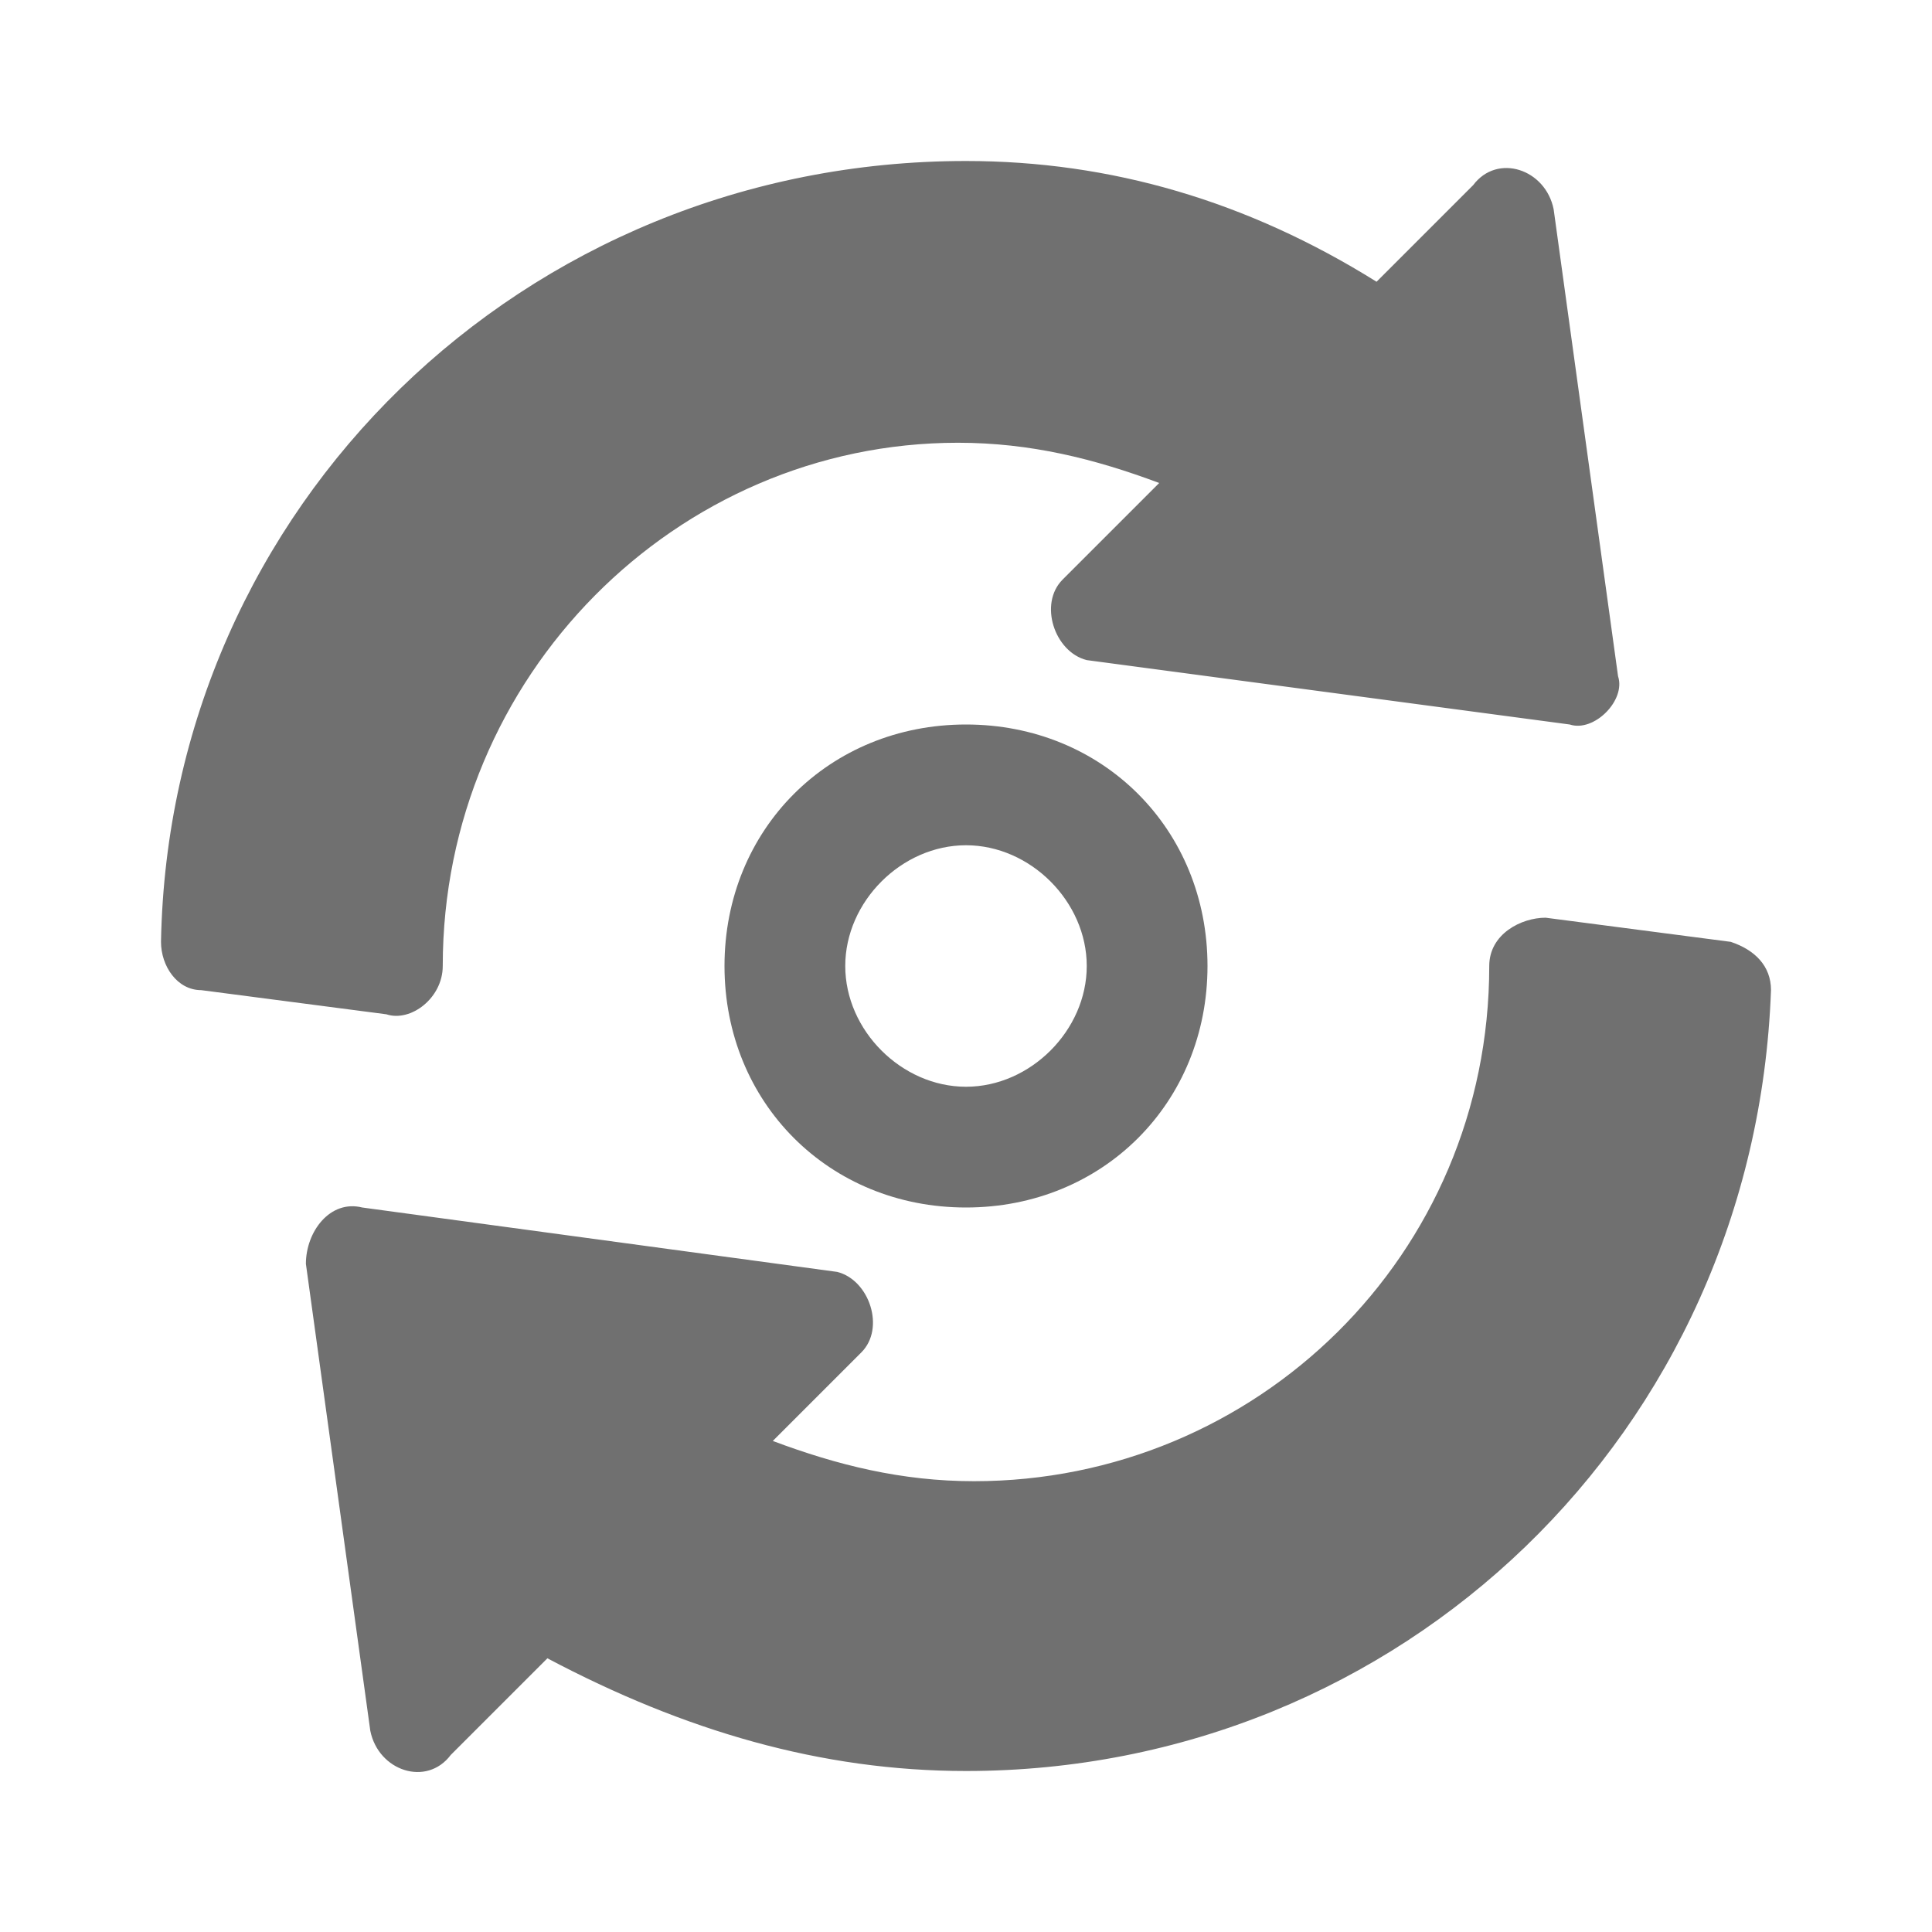 <?xml version="1.0" encoding="utf-8"?>
<!-- Generator: Adobe Illustrator 24.0.1, SVG Export Plug-In . SVG Version: 6.00 Build 0)  -->
<svg version="1.1" id="ic-transaction-mint" xmlns="http://www.w3.org/2000/svg" xmlns:xlink="http://www.w3.org/1999/xlink"
	 x="0px" y="0px" width="24px" height="24px" viewBox="0 0 24 24" style="enable-background:new 0 0 24 24;" xml:space="preserve">
<style type="text/css">
	.st0{fill:#707070;}
	.st1{fill:none;}
</style>
<g id="Group">
	<path id="Path_18880" class="st0" d="M9,12c0,1.7,1.3,3,3,3s3-1.3,3-3s-1.3-3-3-3S9,10.3,9,12z M13.5,12c0,0.8-0.7,1.5-1.5,1.5
		s-1.5-0.7-1.5-1.5s0.7-1.5,1.5-1.5S13.5,11.2,13.5,12z"/>
	<g>
		<g>
			<path class="st0" d="M20.1,8.4l-0.8-5.8c-0.1-0.5-0.7-0.7-1-0.3l-1.2,1.2C15.5,2.5,13.8,2,12,2C6.5,2,2.1,6.3,2,11.7
				c0,0.3,0.2,0.6,0.5,0.6l2.3,0.3c0.3,0.1,0.7-0.2,0.7-0.6c0-3.6,2.9-6.5,6.4-6.5c0.9,0,1.7,0.2,2.5,0.5l-1.2,1.2
				c-0.3,0.3-0.1,0.9,0.3,1L19.5,9C19.8,9.1,20.2,8.7,20.1,8.4z"/>
		</g>
	</g>
	<g>
		<g>
			<path class="st0" d="M21.5,11.7l-2.3-0.3c-0.3,0-0.7,0.2-0.7,0.6c0,3.6-2.9,6.4-6.4,6.4c-0.9,0-1.7-0.2-2.5-0.5l1.1-1.1
				c0.3-0.3,0.1-0.9-0.3-1L4.5,15c-0.4-0.1-0.7,0.3-0.7,0.7l0.8,5.8c0.1,0.5,0.7,0.7,1,0.3l1.2-1.2C8.5,21.5,10.2,22,12,22
				c5.4,0,9.8-4.2,10-9.7C22,12,21.8,11.8,21.5,11.7z"/>
		</g>
	</g>
</g>
<path id="Rectangle" class="st1" d="M0,0h24v24H0V0z"/>
</svg>
